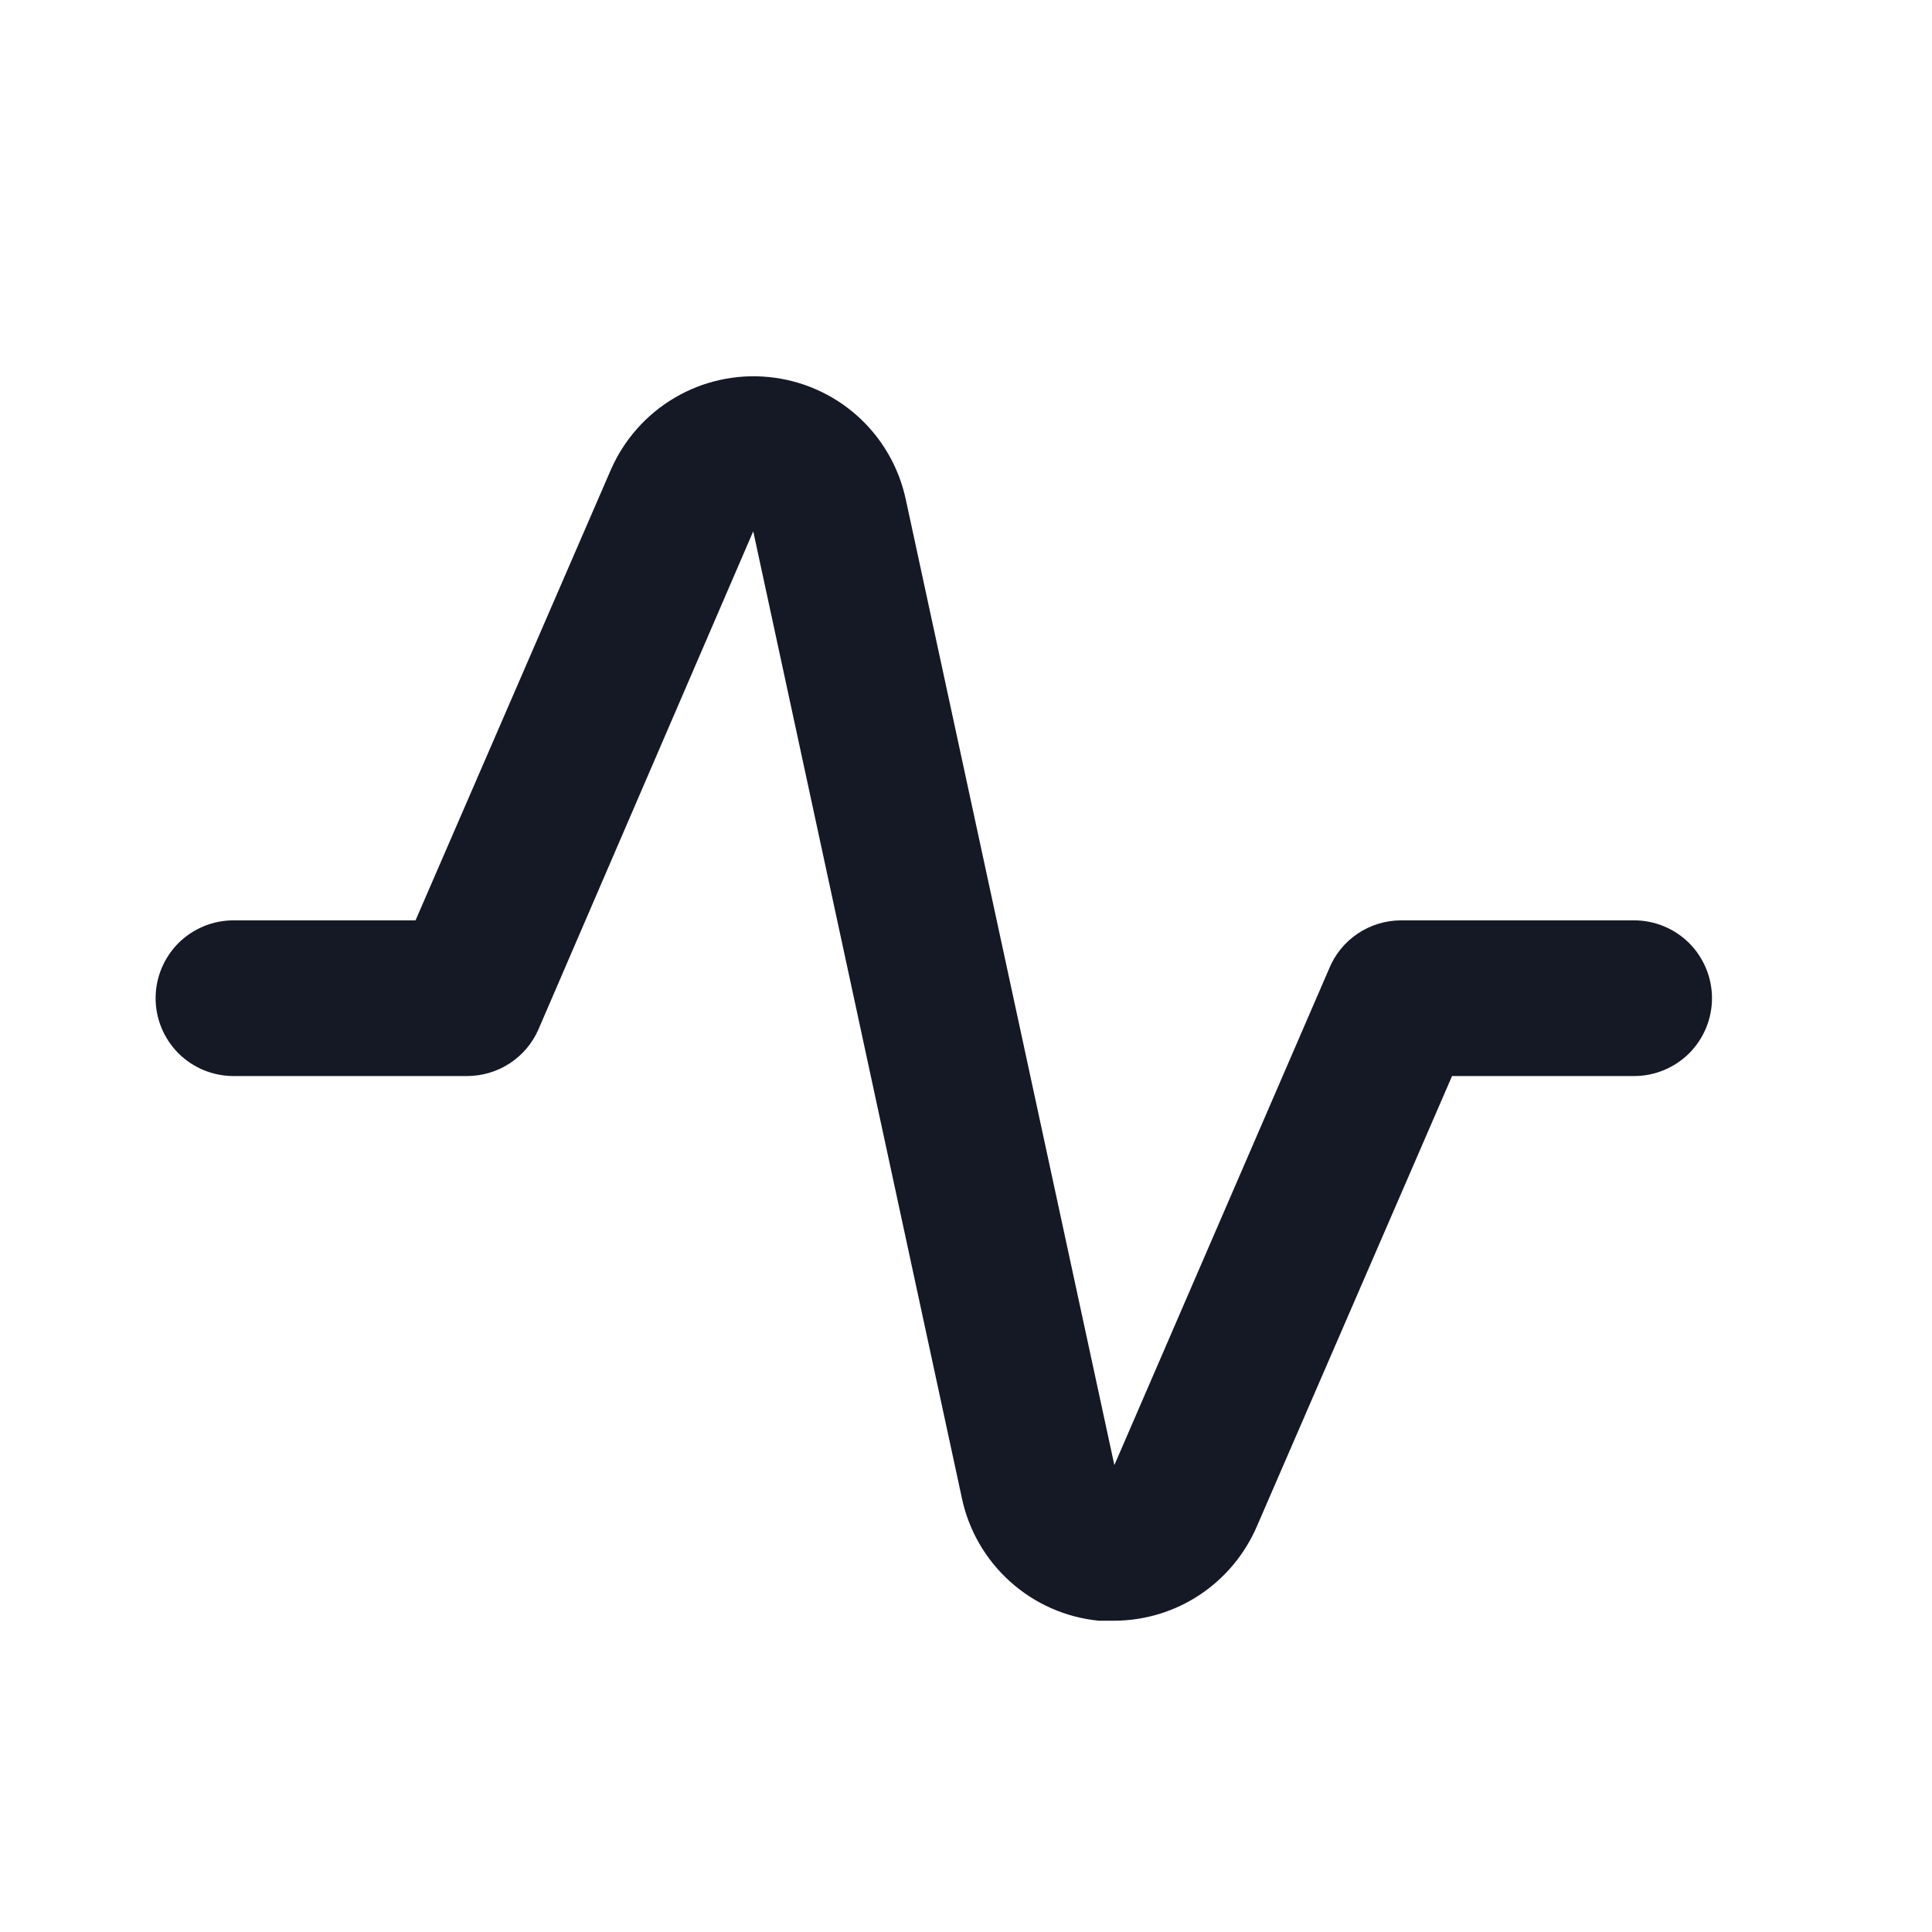 <svg width="24" height="24" viewBox="0 0 24 24" fill="none" xmlns="http://www.w3.org/2000/svg">
<path d="M13.852 20.133H13.649C13.24 20.093 12.855 19.923 12.549 19.648C12.243 19.373 12.032 19.009 11.948 18.606L9.357 6.6L6.689 12.787C6.614 12.96 6.489 13.107 6.331 13.21C6.173 13.313 5.989 13.367 5.8 13.367H2.9C2.644 13.367 2.398 13.265 2.216 13.084C2.035 12.902 1.933 12.656 1.933 12.4C1.933 12.144 2.035 11.898 2.216 11.716C2.398 11.535 2.644 11.433 2.9 11.433H5.162L7.588 5.836C7.752 5.461 8.03 5.147 8.383 4.94C8.737 4.732 9.147 4.643 9.554 4.684C9.962 4.725 10.346 4.894 10.651 5.167C10.956 5.44 11.166 5.803 11.252 6.204L13.843 18.2L16.511 12.033C16.583 11.856 16.706 11.705 16.865 11.598C17.023 11.492 17.209 11.434 17.4 11.433H20.3C20.556 11.433 20.802 11.535 20.984 11.716C21.165 11.898 21.267 12.144 21.267 12.4C21.267 12.656 21.165 12.902 20.984 13.084C20.802 13.265 20.556 13.367 20.3 13.367H18.038L15.612 18.964C15.463 19.308 15.218 19.602 14.906 19.81C14.594 20.018 14.227 20.13 13.852 20.133Z" fill="#141925"/>
</svg>
